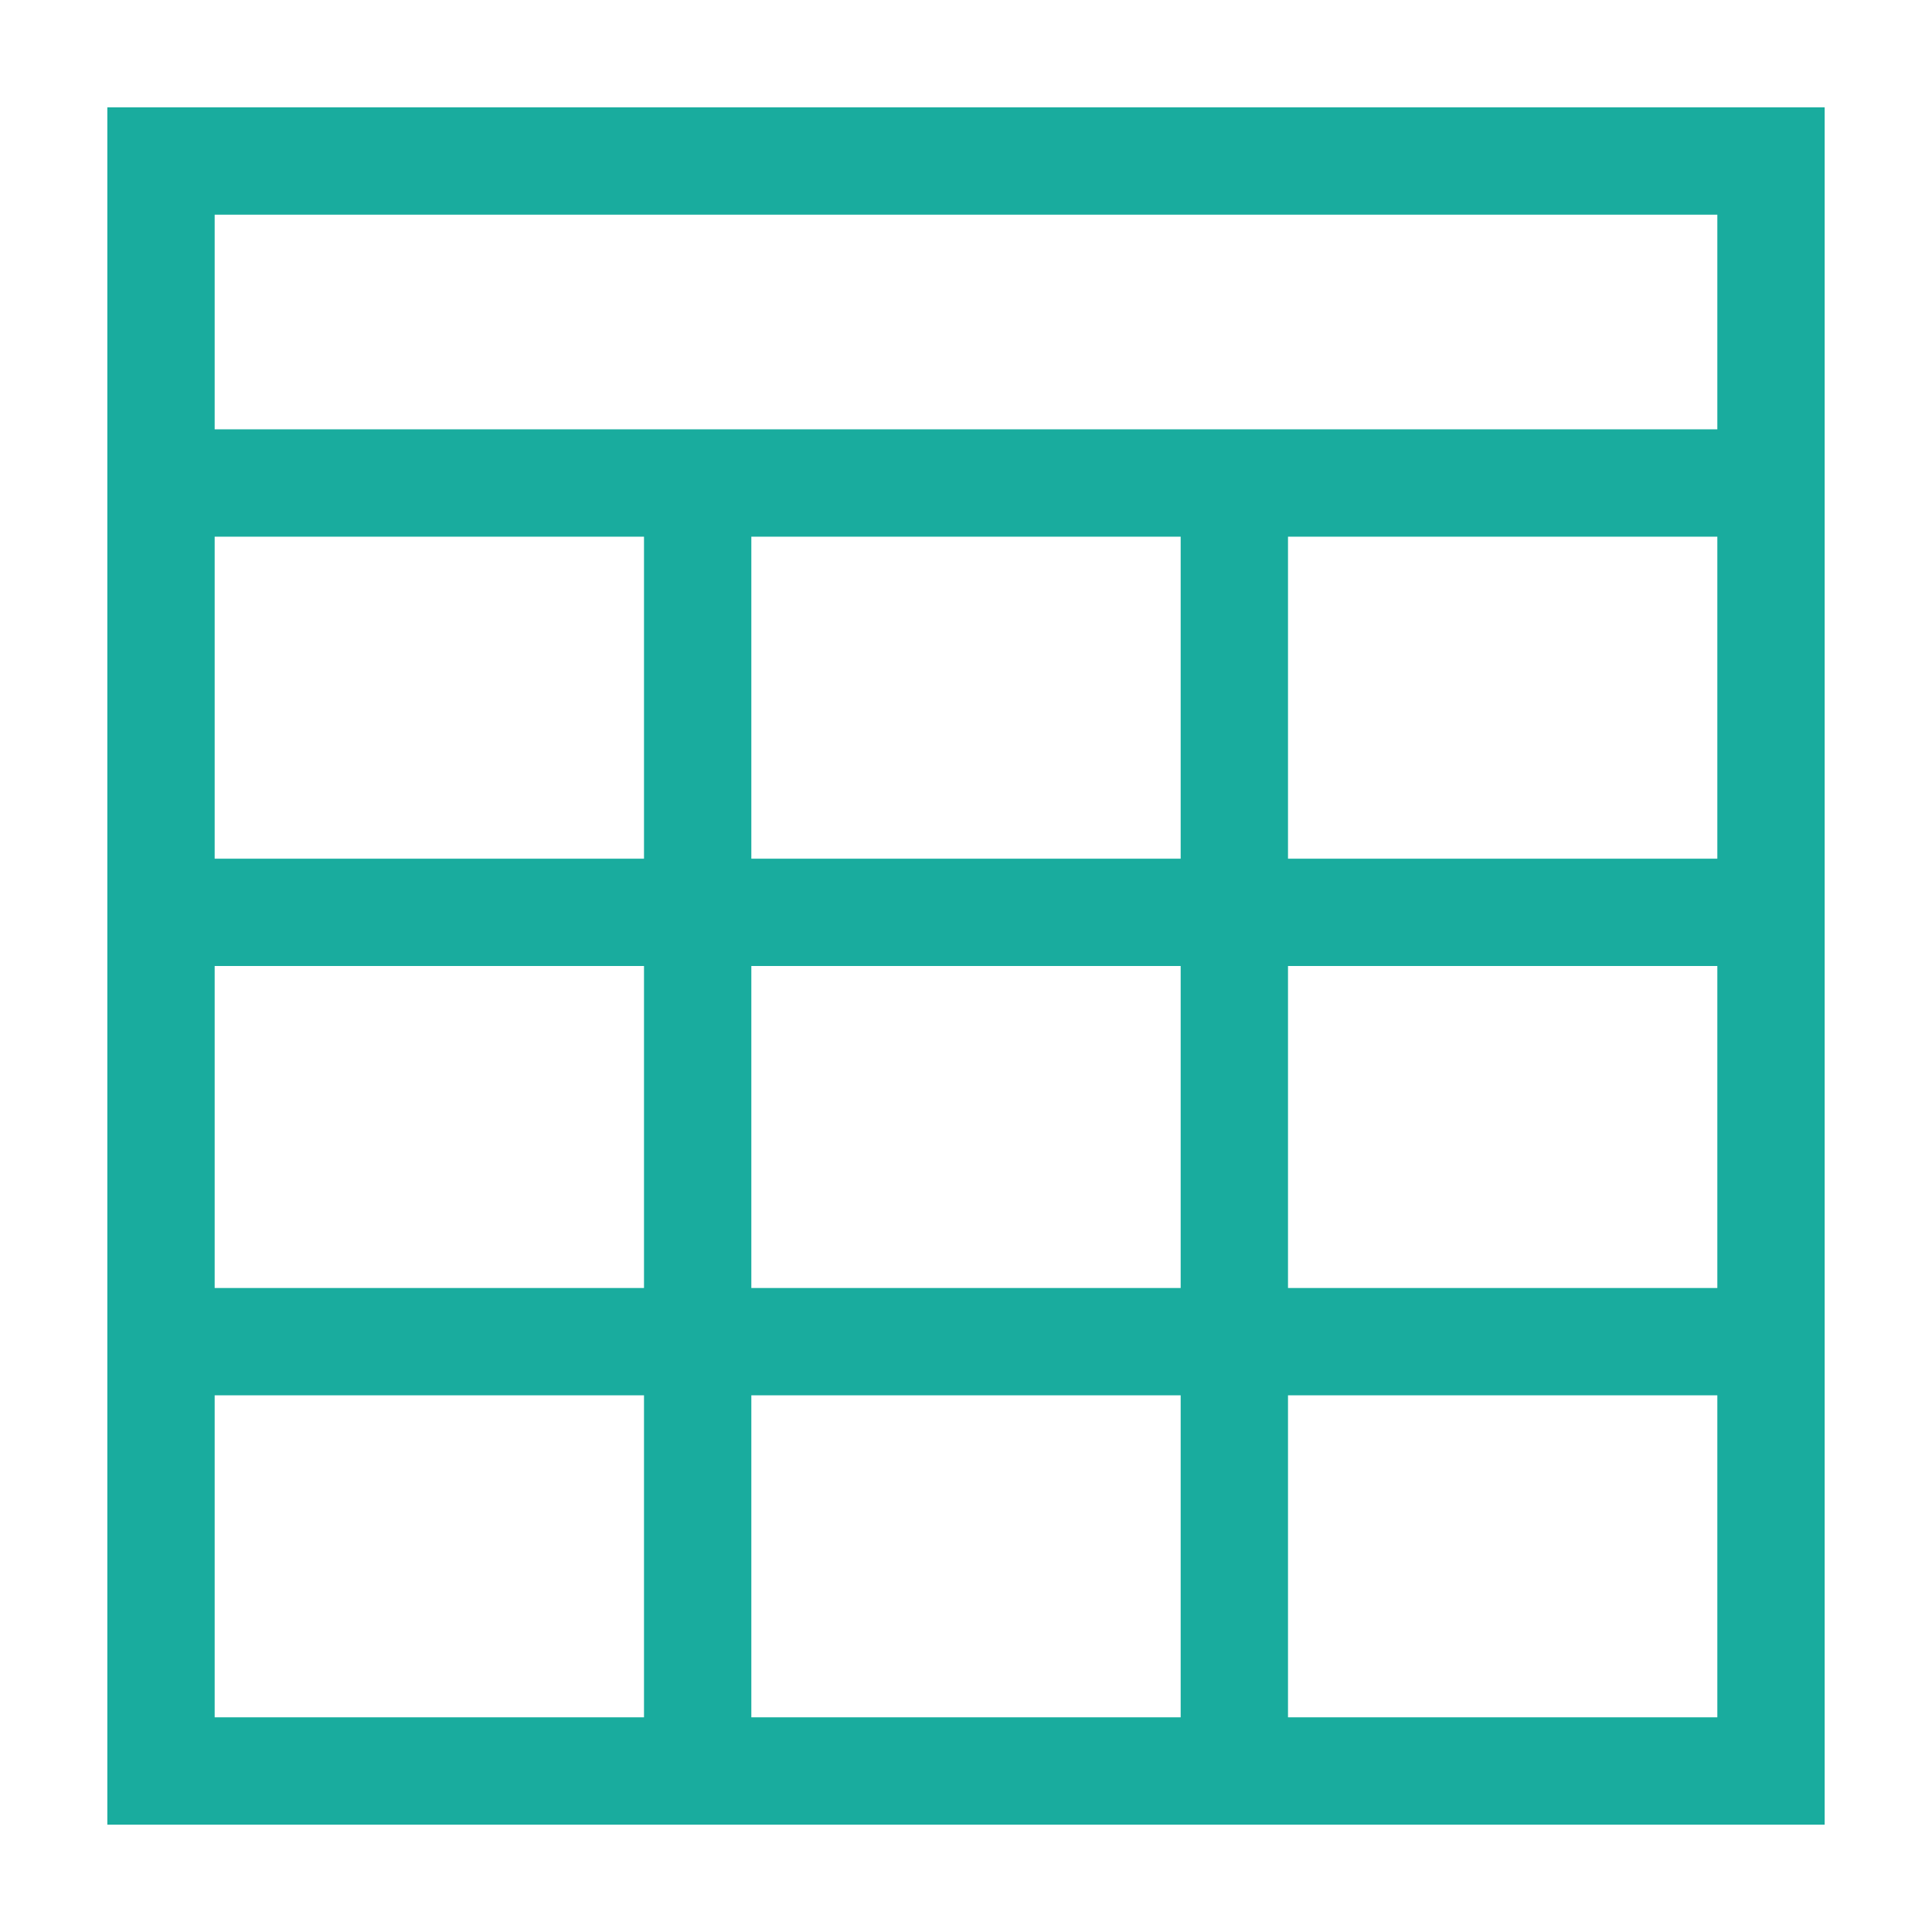<svg class="icon" viewBox="0 0 1024 1024" xmlns="http://www.w3.org/2000/svg" width="16" height="16"><defs><style/></defs><path d="M56.889 56.889V967.11H967.11V56.89H56.89zm56.889 227.555h227.555v170.667H113.778V284.444zm512 170.667H398.222V284.444h227.556v170.667zm0 56.889v170.667H398.222V512h227.556zm-512 0h227.555v170.667H113.778V512zm0 398.222V739.556h227.555v170.666H113.778zm284.444 0V739.556h227.556v170.666H398.222zm512 0H682.667V739.556h227.555v170.666zm0-227.555H682.667V512h227.555v170.667zm0-227.556H682.667V284.444h227.555v170.667zM113.778 227.556V113.778h796.444v113.778H113.778z" fill="#19ac9e"/></svg>